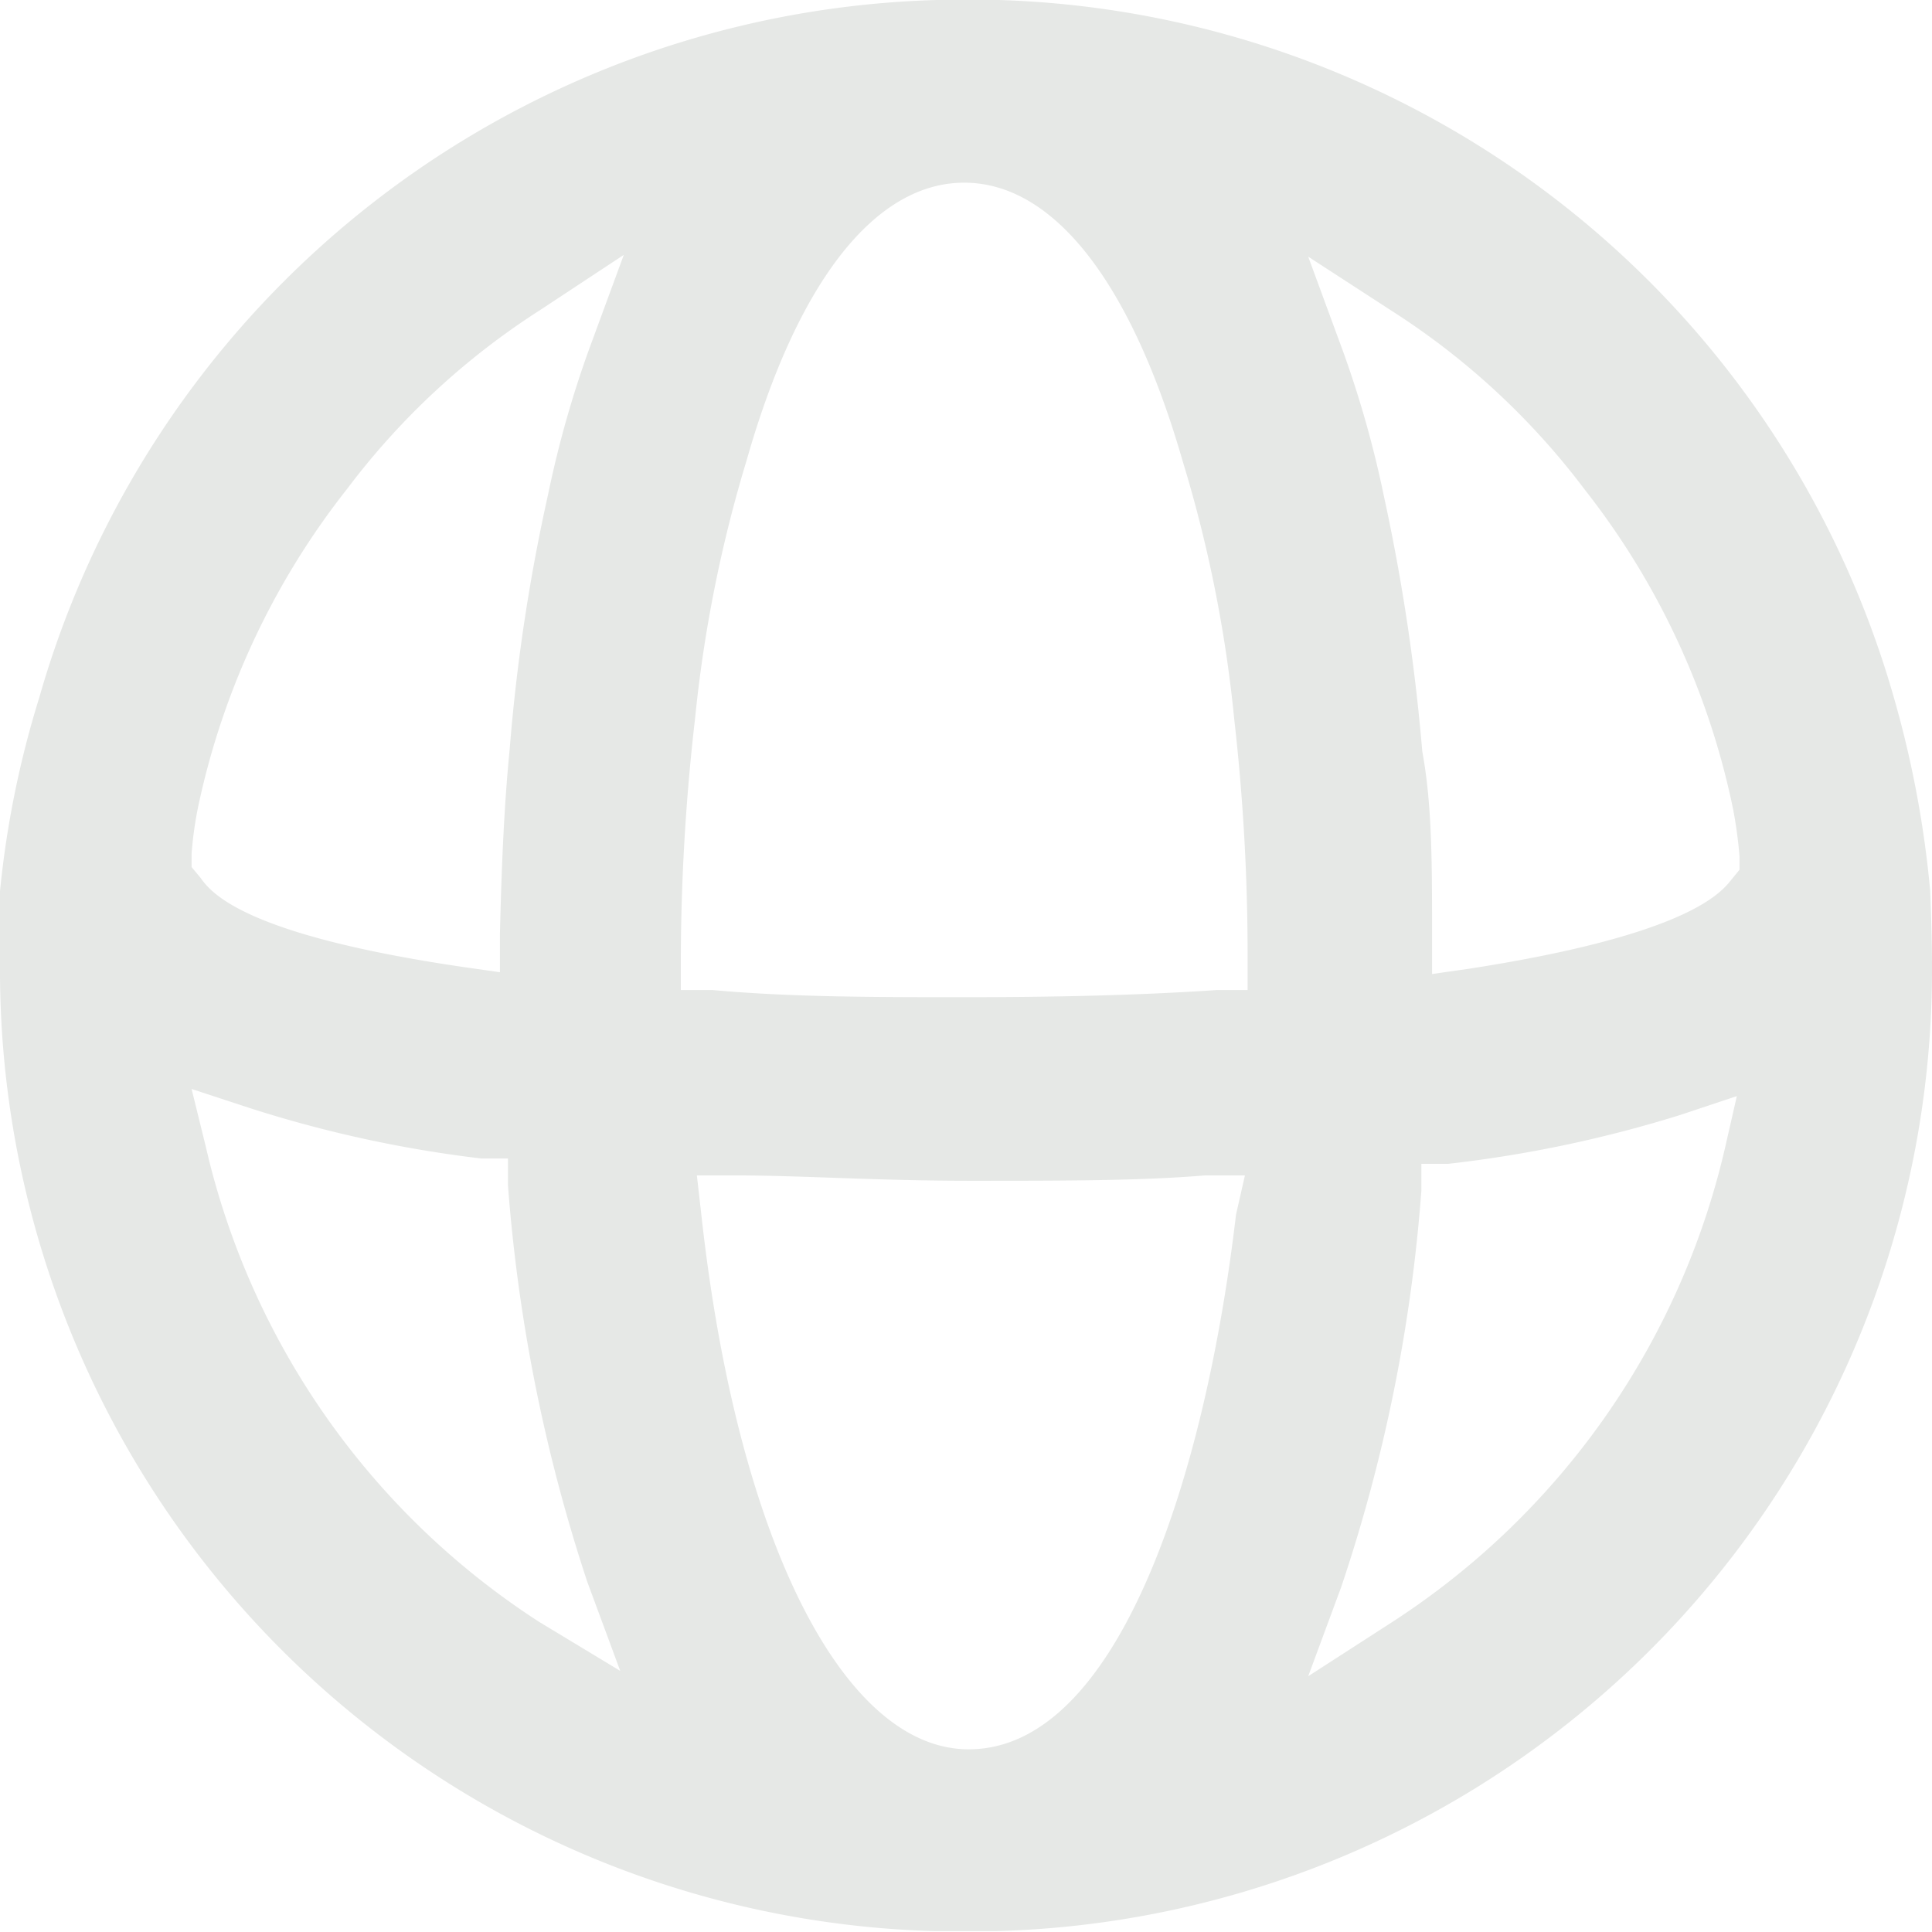 <svg xmlns="http://www.w3.org/2000/svg" viewBox="0 0 21.68 21.68"><defs><style>.cls-1{fill:#e6e8e6;}</style></defs><g id="Layer_2" data-name="Layer 2"><g id="Layer_5" data-name="Layer 5"><g id="world_1"><path class="cls-1" d="M21.66,10a11.68,11.68,0,0,0-.41-2.18A10.79,10.79,0,0,0,11.21,0h-.7A10.79,10.79,0,0,0,.44,7.83,10.89,10.89,0,0,0,0,10c0,.29,0,.55,0,.82A10.79,10.79,0,0,0,10.48,21.67h.7a10.79,10.79,0,0,0,10.5-10.83C21.68,10.55,21.67,10.28,21.66,10ZM6.05,18.2a8.66,8.66,0,0,1-3.74-5.33l-.16-.65.64.21A13.79,13.79,0,0,0,5.4,13l.3,0,0,.3a18.62,18.62,0,0,0,.89,4.45l.37,1ZM6.61,3.92a11.84,11.84,0,0,0-.46,1.63A20.64,20.64,0,0,0,5.72,8.4c-.06.61-.09,1.25-.11,2.08v.43l-.42-.06c-2.45-.36-2.82-.83-2.94-1l-.1-.12,0-.15a4.18,4.18,0,0,1,.07-.51A8.65,8.65,0,0,1,3.9,5.48a8.31,8.31,0,0,1,2.16-2L7,2.86Zm7.26,9.71c-.34,2.9-1.31,6-3,6-1.41,0-2.6-2.36-3-6l-.05-.44.44,0c.73,0,1.57.06,2.63.06s1.91,0,2.63-.06l.45,0ZM14,11.11l-.35,0c-.88.06-1.84.08-2.83.08s-1.94,0-2.82-.08l-.36,0v-.36a24,24,0,0,1,.16-2.69,15.18,15.18,0,0,1,.58-2.9c.57-2,1.44-3.11,2.44-3.11s1.87,1.11,2.45,3.12a14.88,14.88,0,0,1,.58,2.9A23.41,23.41,0,0,1,14,10.75Zm5.36,1.76a8.66,8.66,0,0,1-3.75,5.34l-.93.6.37-1a18.12,18.12,0,0,0,.9-4.45l0-.3.3,0a14,14,0,0,0,2.61-.55l.63-.21Zm.07-3c-.12.15-.49.62-2.94,1l-.42.06v-.43c0-.83,0-1.47-.11-2.07a22.17,22.17,0,0,0-.43-2.86,11.84,11.84,0,0,0-.46-1.63l-.39-1.06.94.61a8.3,8.3,0,0,1,2.16,2,8.61,8.61,0,0,1,1.67,3.6,5,5,0,0,1,.07.52v.15Z"/></g></g></g></svg>